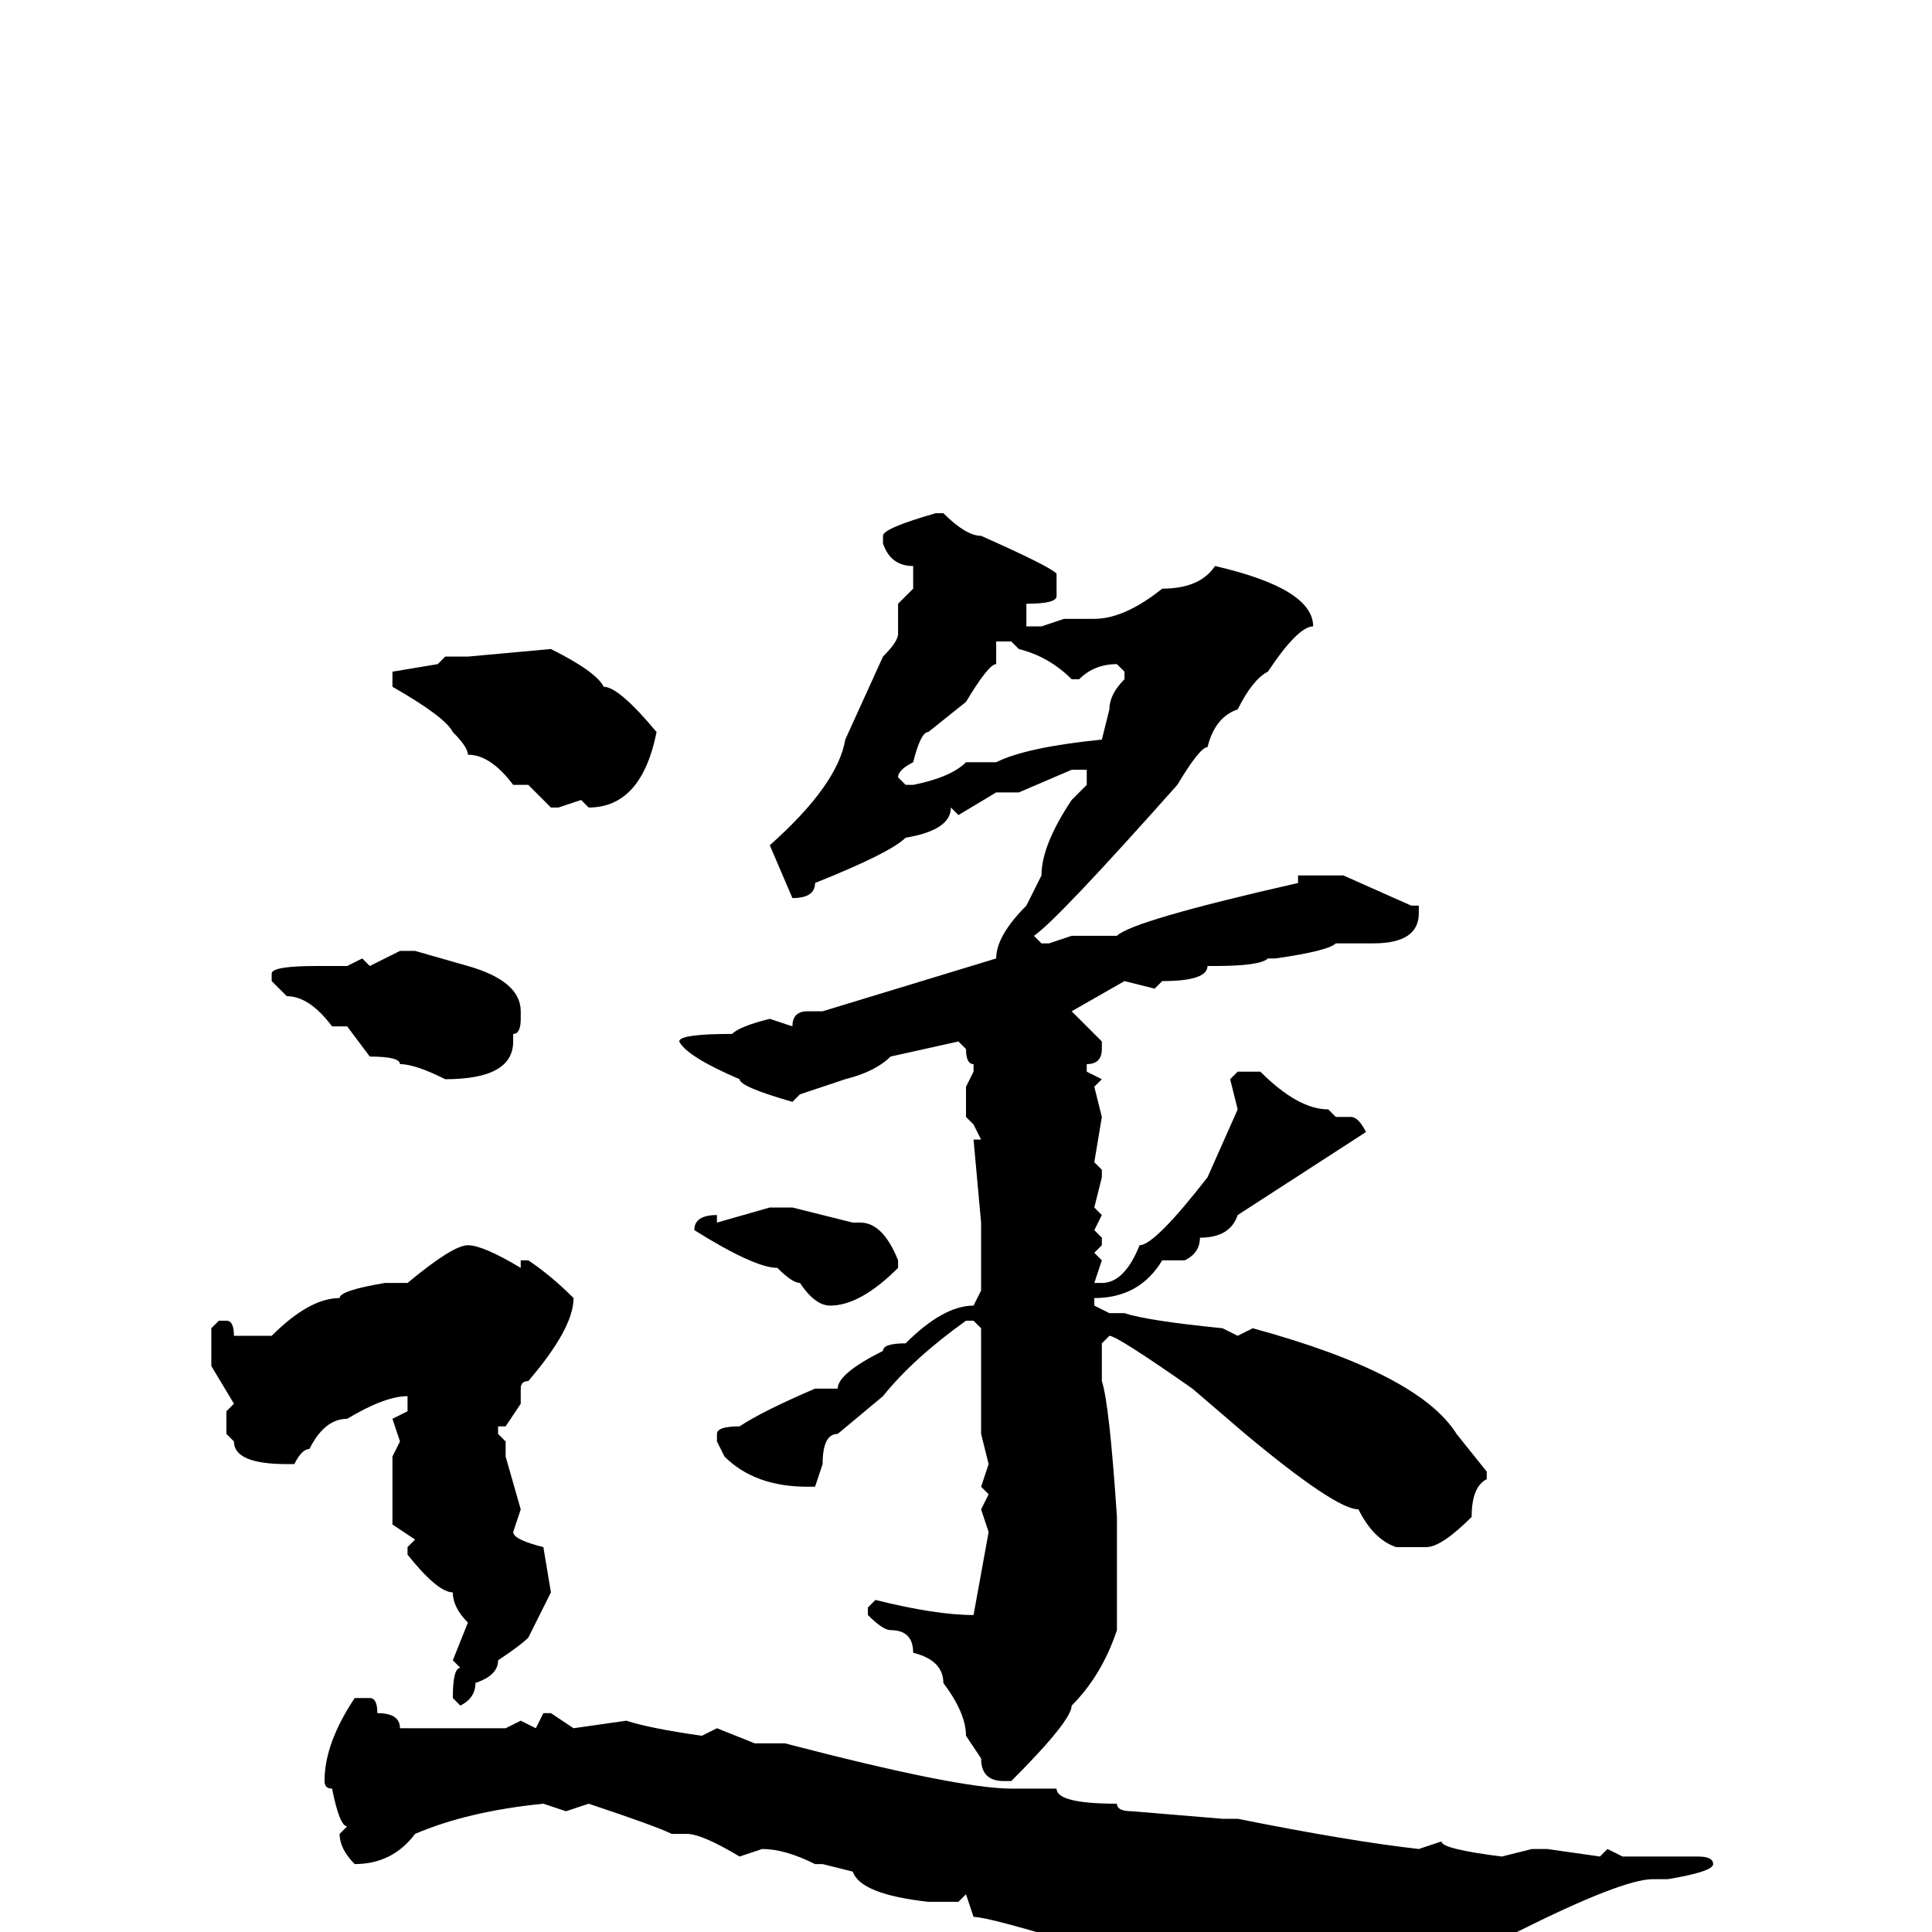 <svg xmlns="http://www.w3.org/2000/svg" viewBox="0 -256 256 256">
	<path fill="#000000" d="M124 -188H125Q128 -185 130 -185Q139 -181 140 -180V-177Q140 -176 136 -176V-173H138L141 -174H145Q149 -174 154 -178Q159 -178 161 -181Q174 -178 174 -173Q172 -173 168 -167Q166 -166 164 -162Q161 -161 160 -157Q159 -157 156 -152Q140 -134 137 -132L138 -131H139L142 -132H148Q150 -134 172 -139V-140H178L187 -136H188V-135Q188 -131 182 -131H179H177Q176 -130 169 -129H168Q167 -128 161 -128H160Q160 -126 154 -126L153 -125L149 -126L142 -122L146 -118V-117Q146 -115 144 -115V-114L146 -113L145 -112L146 -108L145 -102L146 -101V-100L145 -96L146 -95L145 -93L146 -92V-91L145 -90L146 -89L145 -86H146Q149 -86 151 -91Q153 -91 160 -100L164 -109L163 -113L164 -114H167Q172 -109 176 -109L177 -108H179Q180 -108 181 -106L164 -95Q163 -92 159 -92Q159 -90 157 -89H156H154Q151 -84 145 -84V-83L147 -82H149Q152 -81 162 -80L164 -79L166 -80Q188 -74 193 -66L197 -61V-60Q195 -59 195 -55Q191 -51 189 -51H185Q182 -52 180 -56Q177 -56 165 -66L158 -72Q148 -79 147 -79L146 -78V-74V-73Q147 -70 148 -55V-53V-50V-45V-40Q146 -34 142 -30Q142 -28 134 -20H133Q130 -20 130 -23L128 -26Q128 -29 125 -33Q125 -36 121 -37Q121 -40 118 -40Q117 -40 115 -42V-43L116 -44Q124 -42 129 -42L131 -53L130 -56L131 -58L130 -59L131 -62L130 -66V-80L129 -81H128Q121 -76 117 -71L111 -66Q109 -66 109 -62L108 -59H107Q100 -59 96 -63L95 -65V-66Q95 -67 98 -67Q101 -69 108 -72H109H111Q111 -74 117 -77Q117 -78 120 -78Q125 -83 129 -83L130 -85V-86V-94L129 -105H130L129 -107L128 -108V-112L129 -114V-115Q128 -115 128 -117L127 -118L118 -116Q116 -114 112 -113L106 -111L105 -110Q98 -112 98 -113Q91 -116 90 -118Q90 -119 97 -119Q98 -120 102 -121L105 -120Q105 -122 107 -122H109L132 -129Q132 -132 136 -136L138 -140Q138 -144 142 -150L144 -152V-154H142L135 -151H132L127 -148L126 -149Q126 -146 120 -145Q118 -143 108 -139Q108 -137 105 -137L102 -144Q111 -152 112 -158L117 -169Q119 -171 119 -172V-176L121 -178V-180V-181Q118 -181 117 -184V-185Q117 -186 124 -188ZM132 -170V-168Q131 -168 128 -163L123 -159Q122 -159 121 -155Q119 -154 119 -153L120 -152H121Q126 -153 128 -155H132Q136 -157 146 -158L147 -162Q147 -164 149 -166V-167L148 -168Q145 -168 143 -166H142Q139 -169 135 -170L134 -171H132V-170ZM73 -170Q79 -167 80 -165Q82 -165 87 -159Q85 -149 78 -149L77 -150L74 -149H73L70 -152H68Q65 -156 62 -156Q62 -157 60 -159Q59 -161 52 -165V-167L58 -168L59 -169H62ZM53 -130H55L62 -128Q69 -126 69 -122V-121Q69 -119 68 -119V-118Q68 -113 59 -113Q55 -115 53 -115Q53 -116 49 -116L46 -120H44Q41 -124 38 -124L36 -126V-127Q36 -128 42 -128H46L48 -129L49 -128ZM102 -96H105L113 -94H114Q117 -94 119 -89V-88Q114 -83 110 -83Q108 -83 106 -86Q105 -86 103 -88Q100 -88 92 -93Q92 -95 95 -95V-94ZM62 -91Q64 -91 69 -88V-89H70Q73 -87 76 -84Q76 -80 70 -73Q69 -73 69 -72V-70L67 -67H66V-66L67 -65V-63L69 -56L68 -53Q68 -52 72 -51L73 -45L70 -39Q69 -38 66 -36Q66 -34 63 -33Q63 -31 61 -30L60 -31Q60 -35 61 -35L60 -36L62 -41Q60 -43 60 -45Q58 -45 54 -50V-51L55 -52L52 -54V-63L53 -65L52 -68L54 -69V-71Q51 -71 46 -68Q43 -68 41 -64Q40 -64 39 -62H38Q31 -62 31 -65L30 -66V-69L31 -70L28 -75V-77V-78V-80L29 -81H30Q31 -81 31 -79H32H36Q41 -84 45 -84Q45 -85 51 -86H54Q60 -91 62 -91ZM47 -31H49Q50 -31 50 -29Q53 -29 53 -27H56H60H62H64H67L69 -28L71 -27L72 -29H73L76 -27L83 -28Q86 -27 93 -26L95 -27L100 -25H104Q127 -19 134 -19H140Q140 -17 148 -17Q148 -16 150 -16L162 -15H164Q179 -12 188 -11L191 -12Q191 -11 199 -10L203 -11H205L212 -10L213 -11L215 -10H217H218H220H225Q227 -10 227 -9Q227 -8 221 -7H219Q215 -7 201 0Q201 2 198 2Q190 11 188 11L184 12L181 11L180 12Q177 12 167 8Q163 8 163 7H160H159Q157 5 152 4L147 1L144 2Q131 -2 129 -2L128 -5L127 -4H123Q114 -5 113 -8L109 -9H108Q104 -11 101 -11L98 -10Q93 -13 91 -13H89Q87 -14 78 -17L75 -16L72 -17Q62 -16 55 -13Q52 -9 47 -9Q45 -11 45 -13L46 -14Q45 -14 44 -19Q43 -19 43 -20Q43 -25 47 -31Z"/>
</svg>